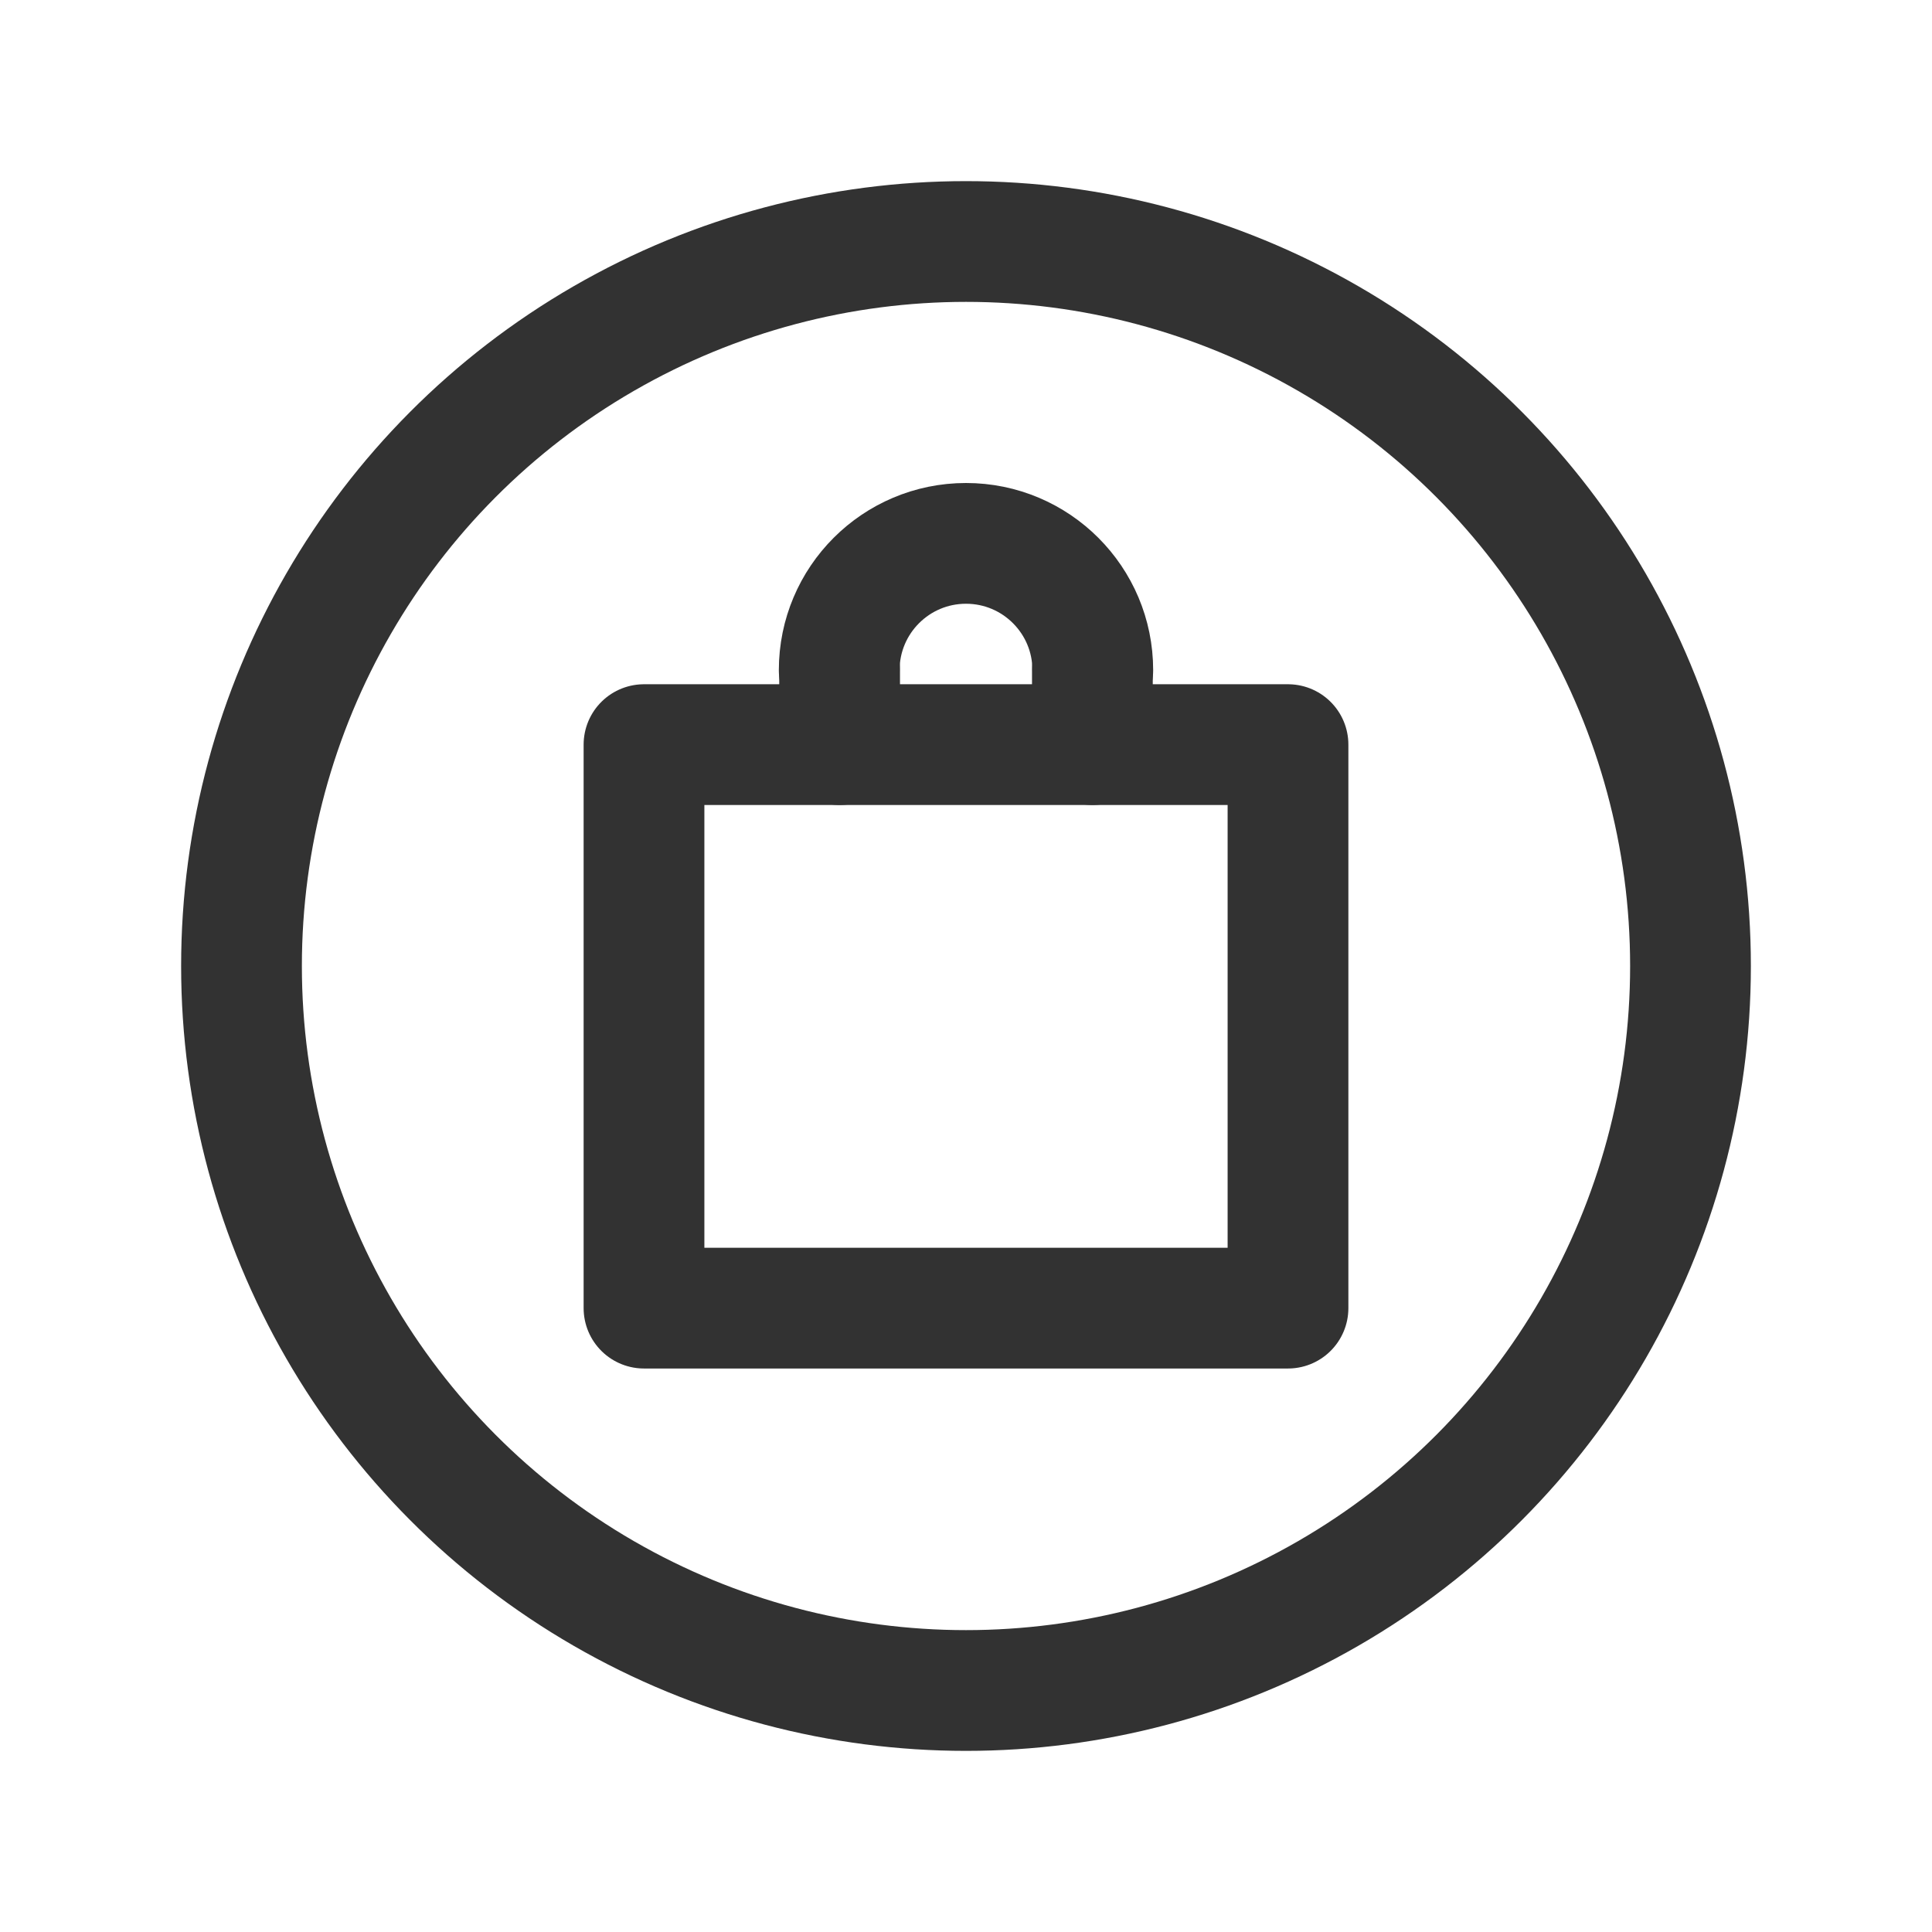 <?xml version="1.0" encoding="UTF-8"?><svg version="1.1" viewBox="0 0 24 24" xmlns="http://www.w3.org/2000/svg" xmlns:xlink="http://www.w3.org/1999/xlink"><g stroke-linecap="round" stroke-width="1.5" stroke="#323232" fill="none" stroke-linejoin="round"><circle cx="12" cy="12" r="9"></circle><path d="M10.425 8.325l1.77636e-14-2.11058e-07c1.31343e-07-.87.705-1.575 1.575-1.575 .87 1.31343e-07 1.575.705 1.575 1.575"></path><rect width="8" height="7" x="8" y="9.25" rx=".541" ry="0"></rect><line x1="13.57" x2="13.57" y1="8.32" y2="9.25"></line><line x1="10.43" x2="10.43" y1="8.32" y2="9.25"></line></g><path fill="none" d="M0 0h24v24h-24Z"></path></svg>